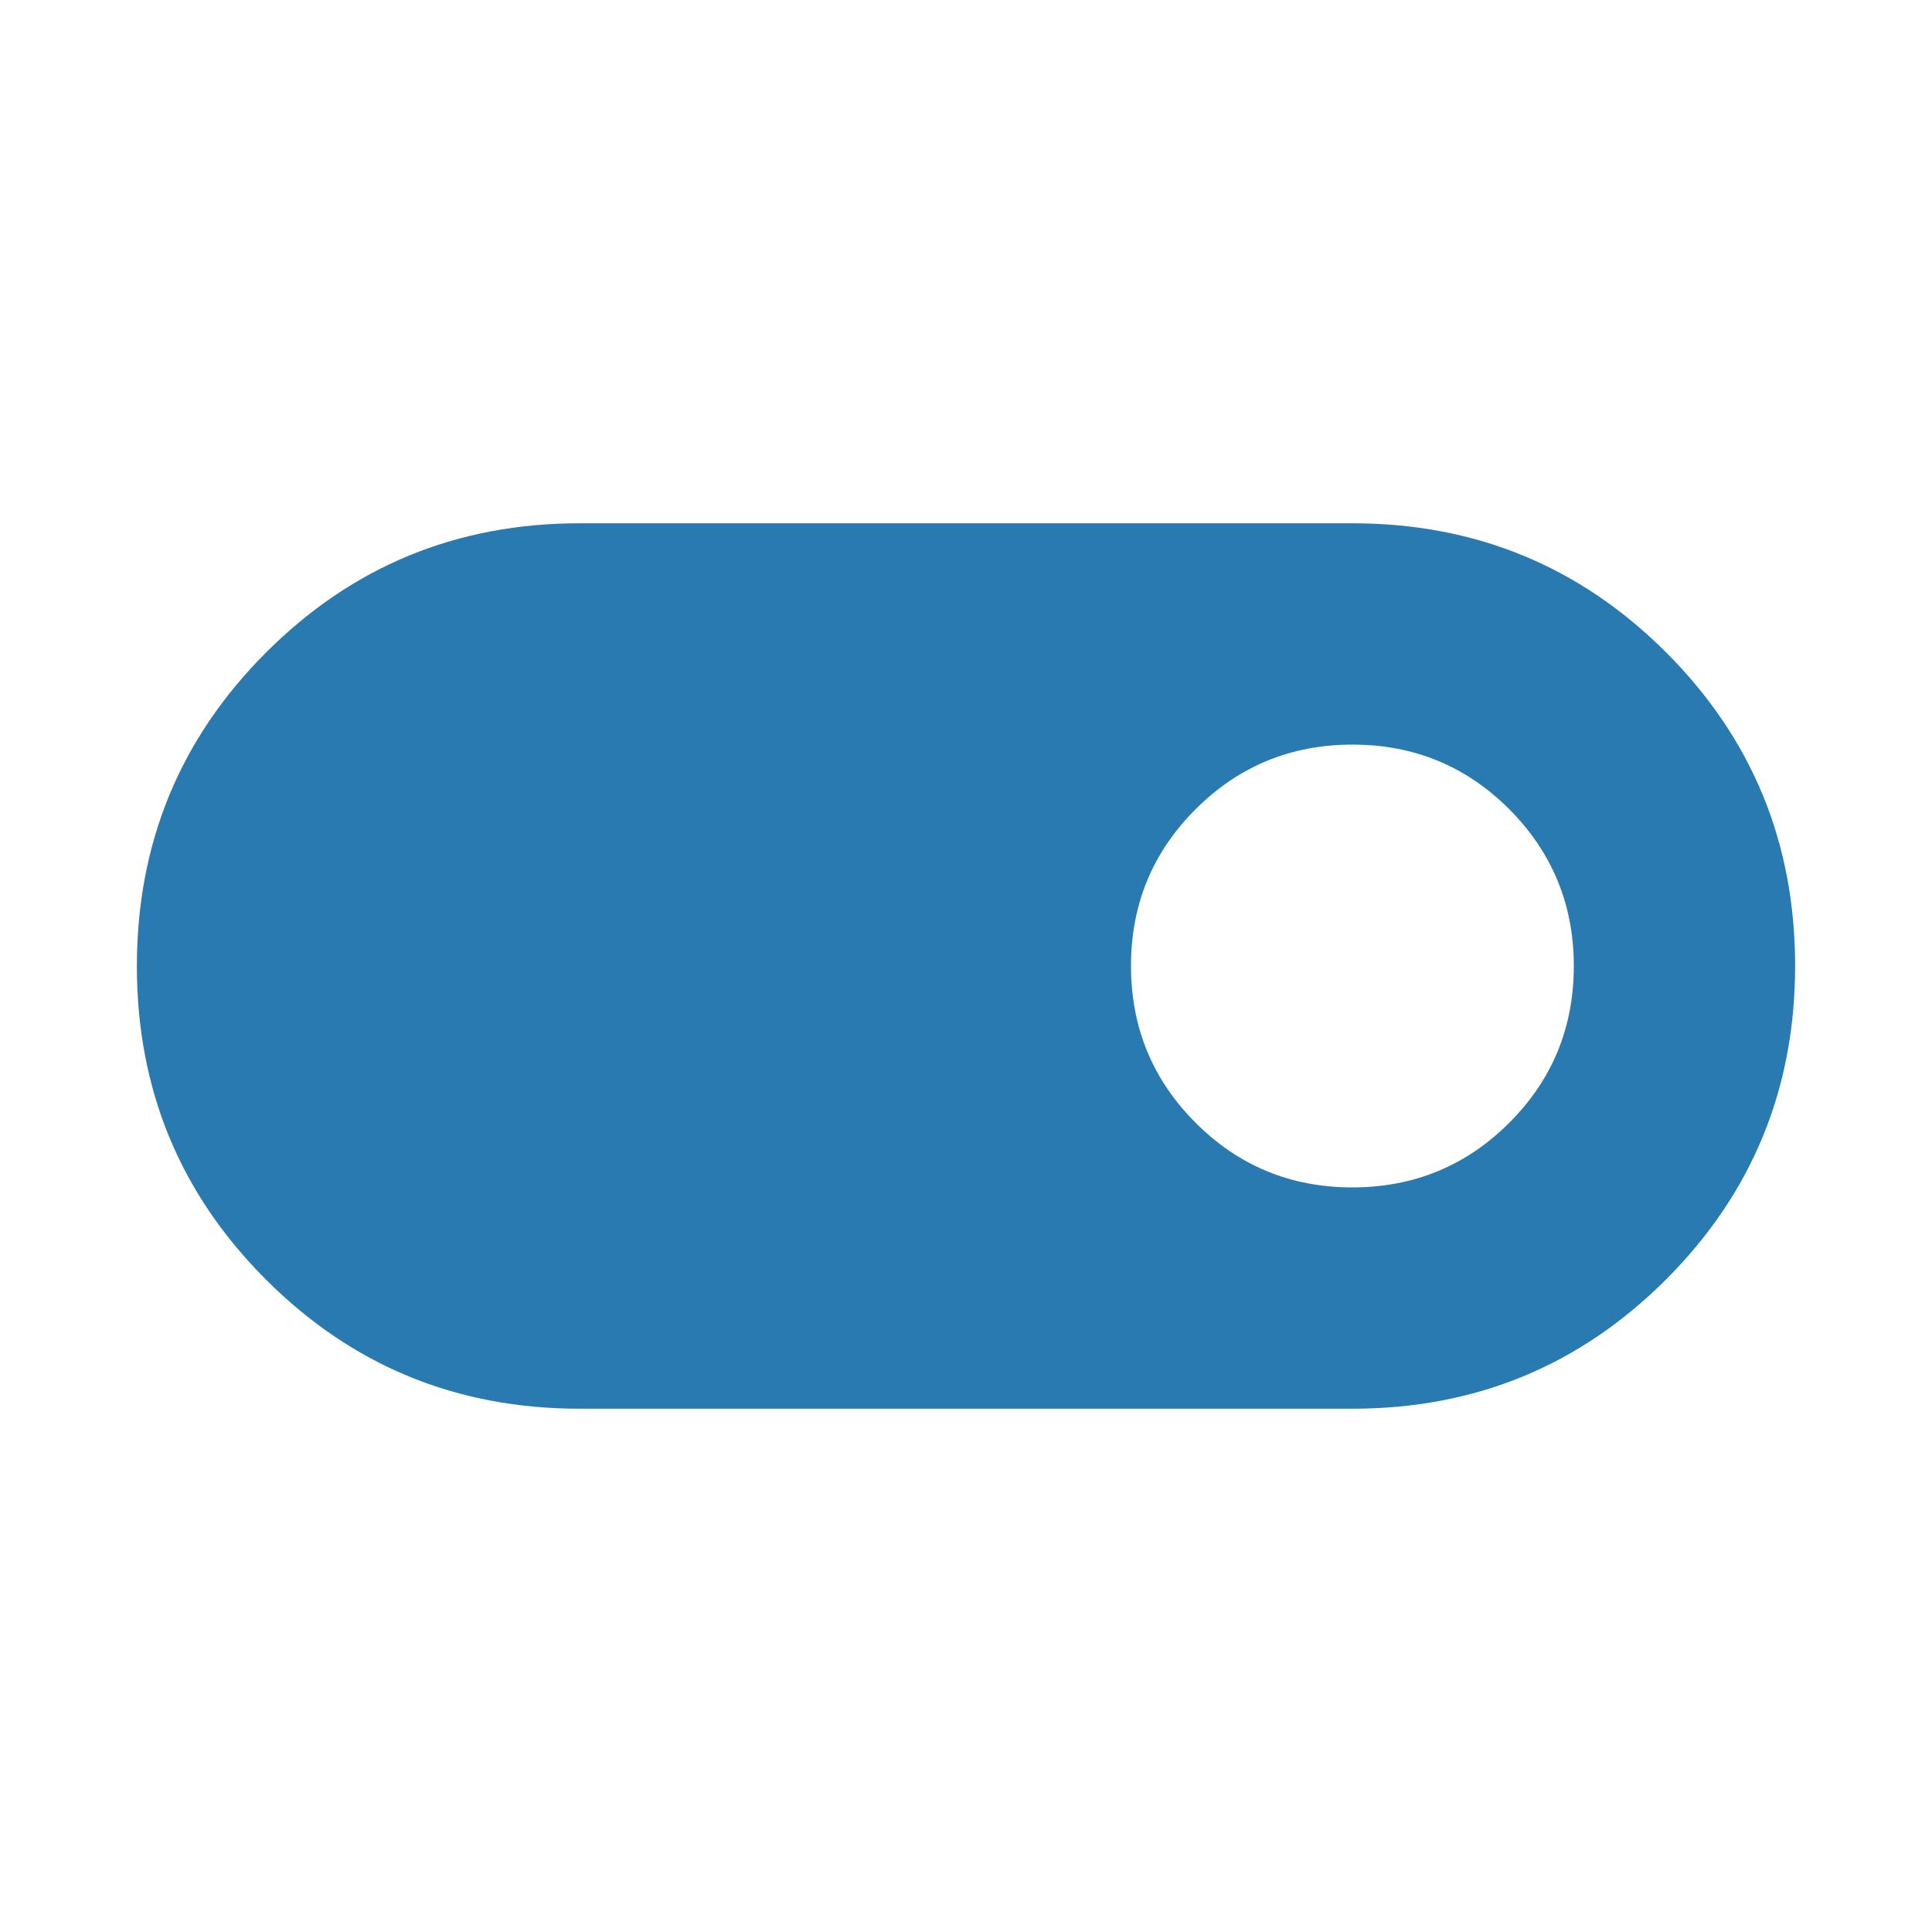 <svg width="20" height="20" viewBox="0 0 20 20" fill="none" xmlns="http://www.w3.org/2000/svg">
<path d="M6 14.583C4.727 14.583 3.645 14.138 2.754 13.247C1.862 12.356 1.417 11.275 1.417 10.002C1.417 8.729 1.862 7.647 2.754 6.755C3.645 5.863 4.727 5.417 6 5.417H14C15.273 5.417 16.355 5.862 17.247 6.753C18.138 7.644 18.583 8.726 18.583 9.998C18.583 11.271 18.138 12.353 17.247 13.245C16.355 14.137 15.273 14.583 14 14.583H6ZM13.999 12.292C14.635 12.292 15.177 12.069 15.623 11.624C16.069 11.178 16.292 10.637 16.292 10.001C16.292 9.365 16.069 8.824 15.624 8.377C15.178 7.931 14.637 7.708 14.001 7.708C13.365 7.708 12.823 7.931 12.377 8.377C11.931 8.822 11.708 9.363 11.708 9.999C11.708 10.635 11.931 11.177 12.377 11.623C12.822 12.069 13.363 12.292 13.999 12.292Z" fill="#287AB1"/>
</svg>
